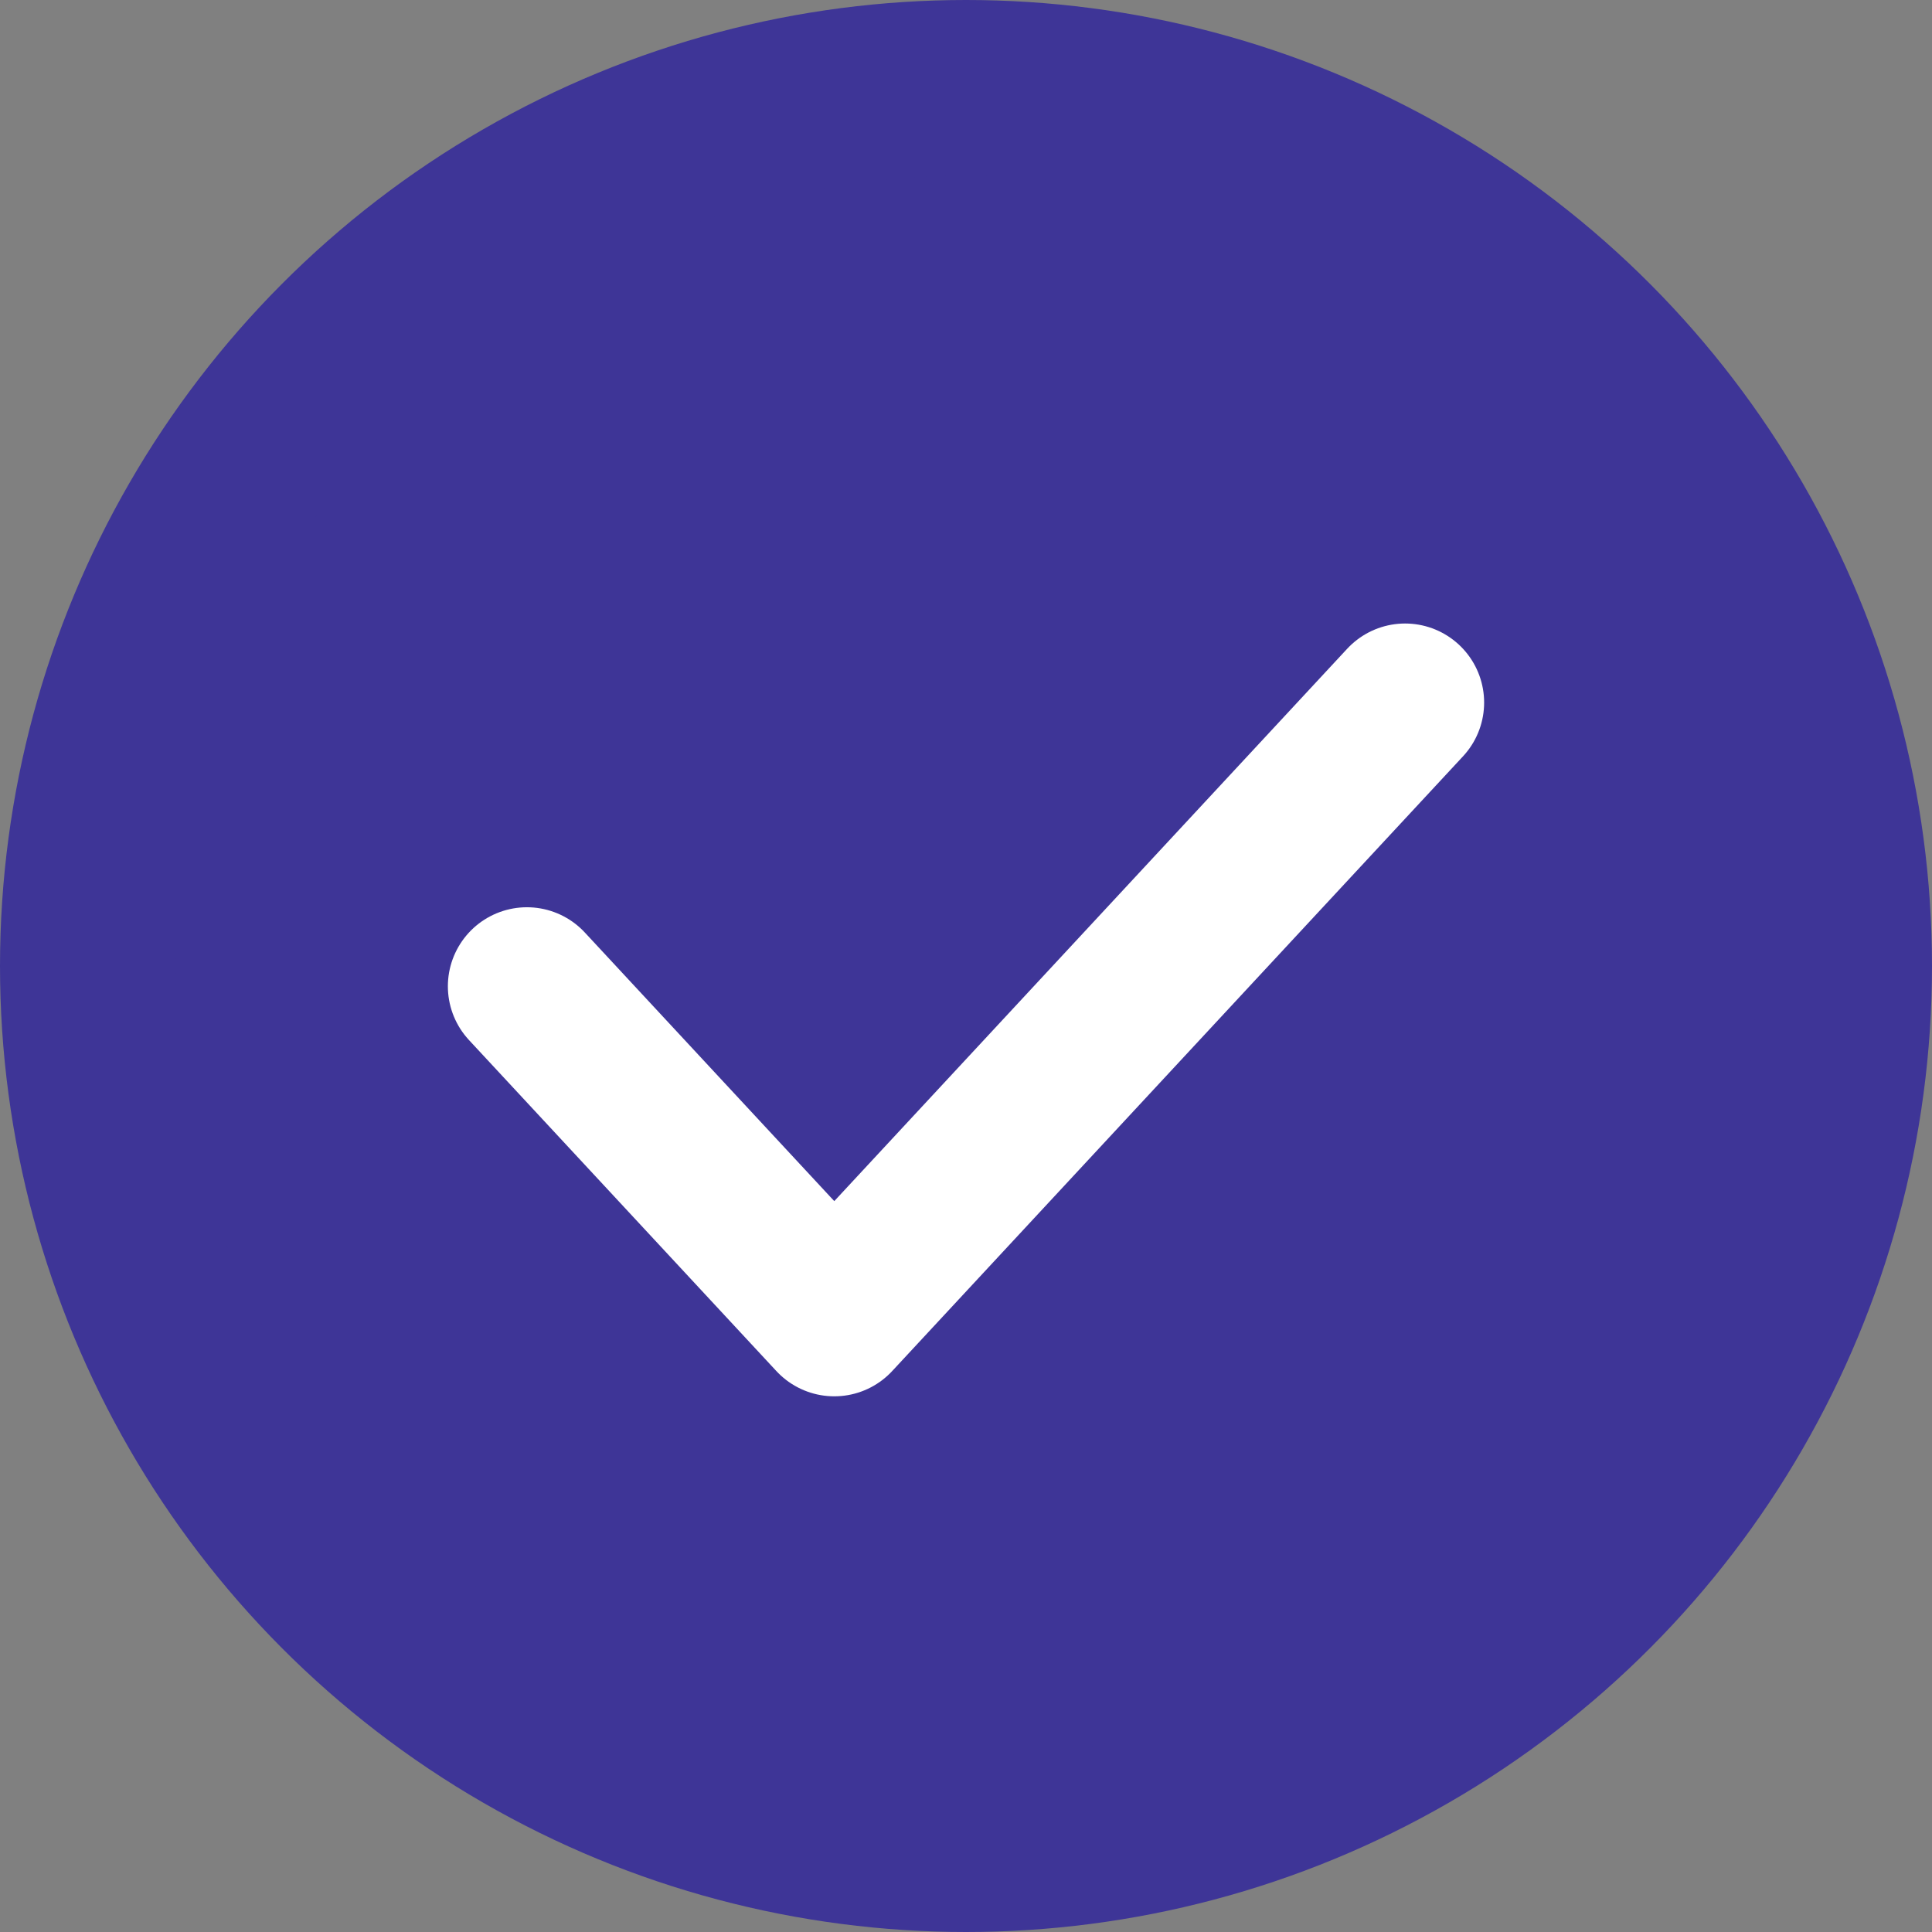 <svg width="22" height="22" viewBox="0 0 22 22" fill="none" xmlns="http://www.w3.org/2000/svg">
<rect x="0" y="0" width="22" height="22" fill="#808080" stroke="none"/>
<circle cx="11" cy="11" r="10" fill="#3E3597" stroke="#3E3597" stroke-width="2"/>
<path d="M6 11.231L9.5 15L16 8" stroke="white" stroke-width="1.8" stroke-linecap="round" stroke-linejoin="round"/>
</svg>
